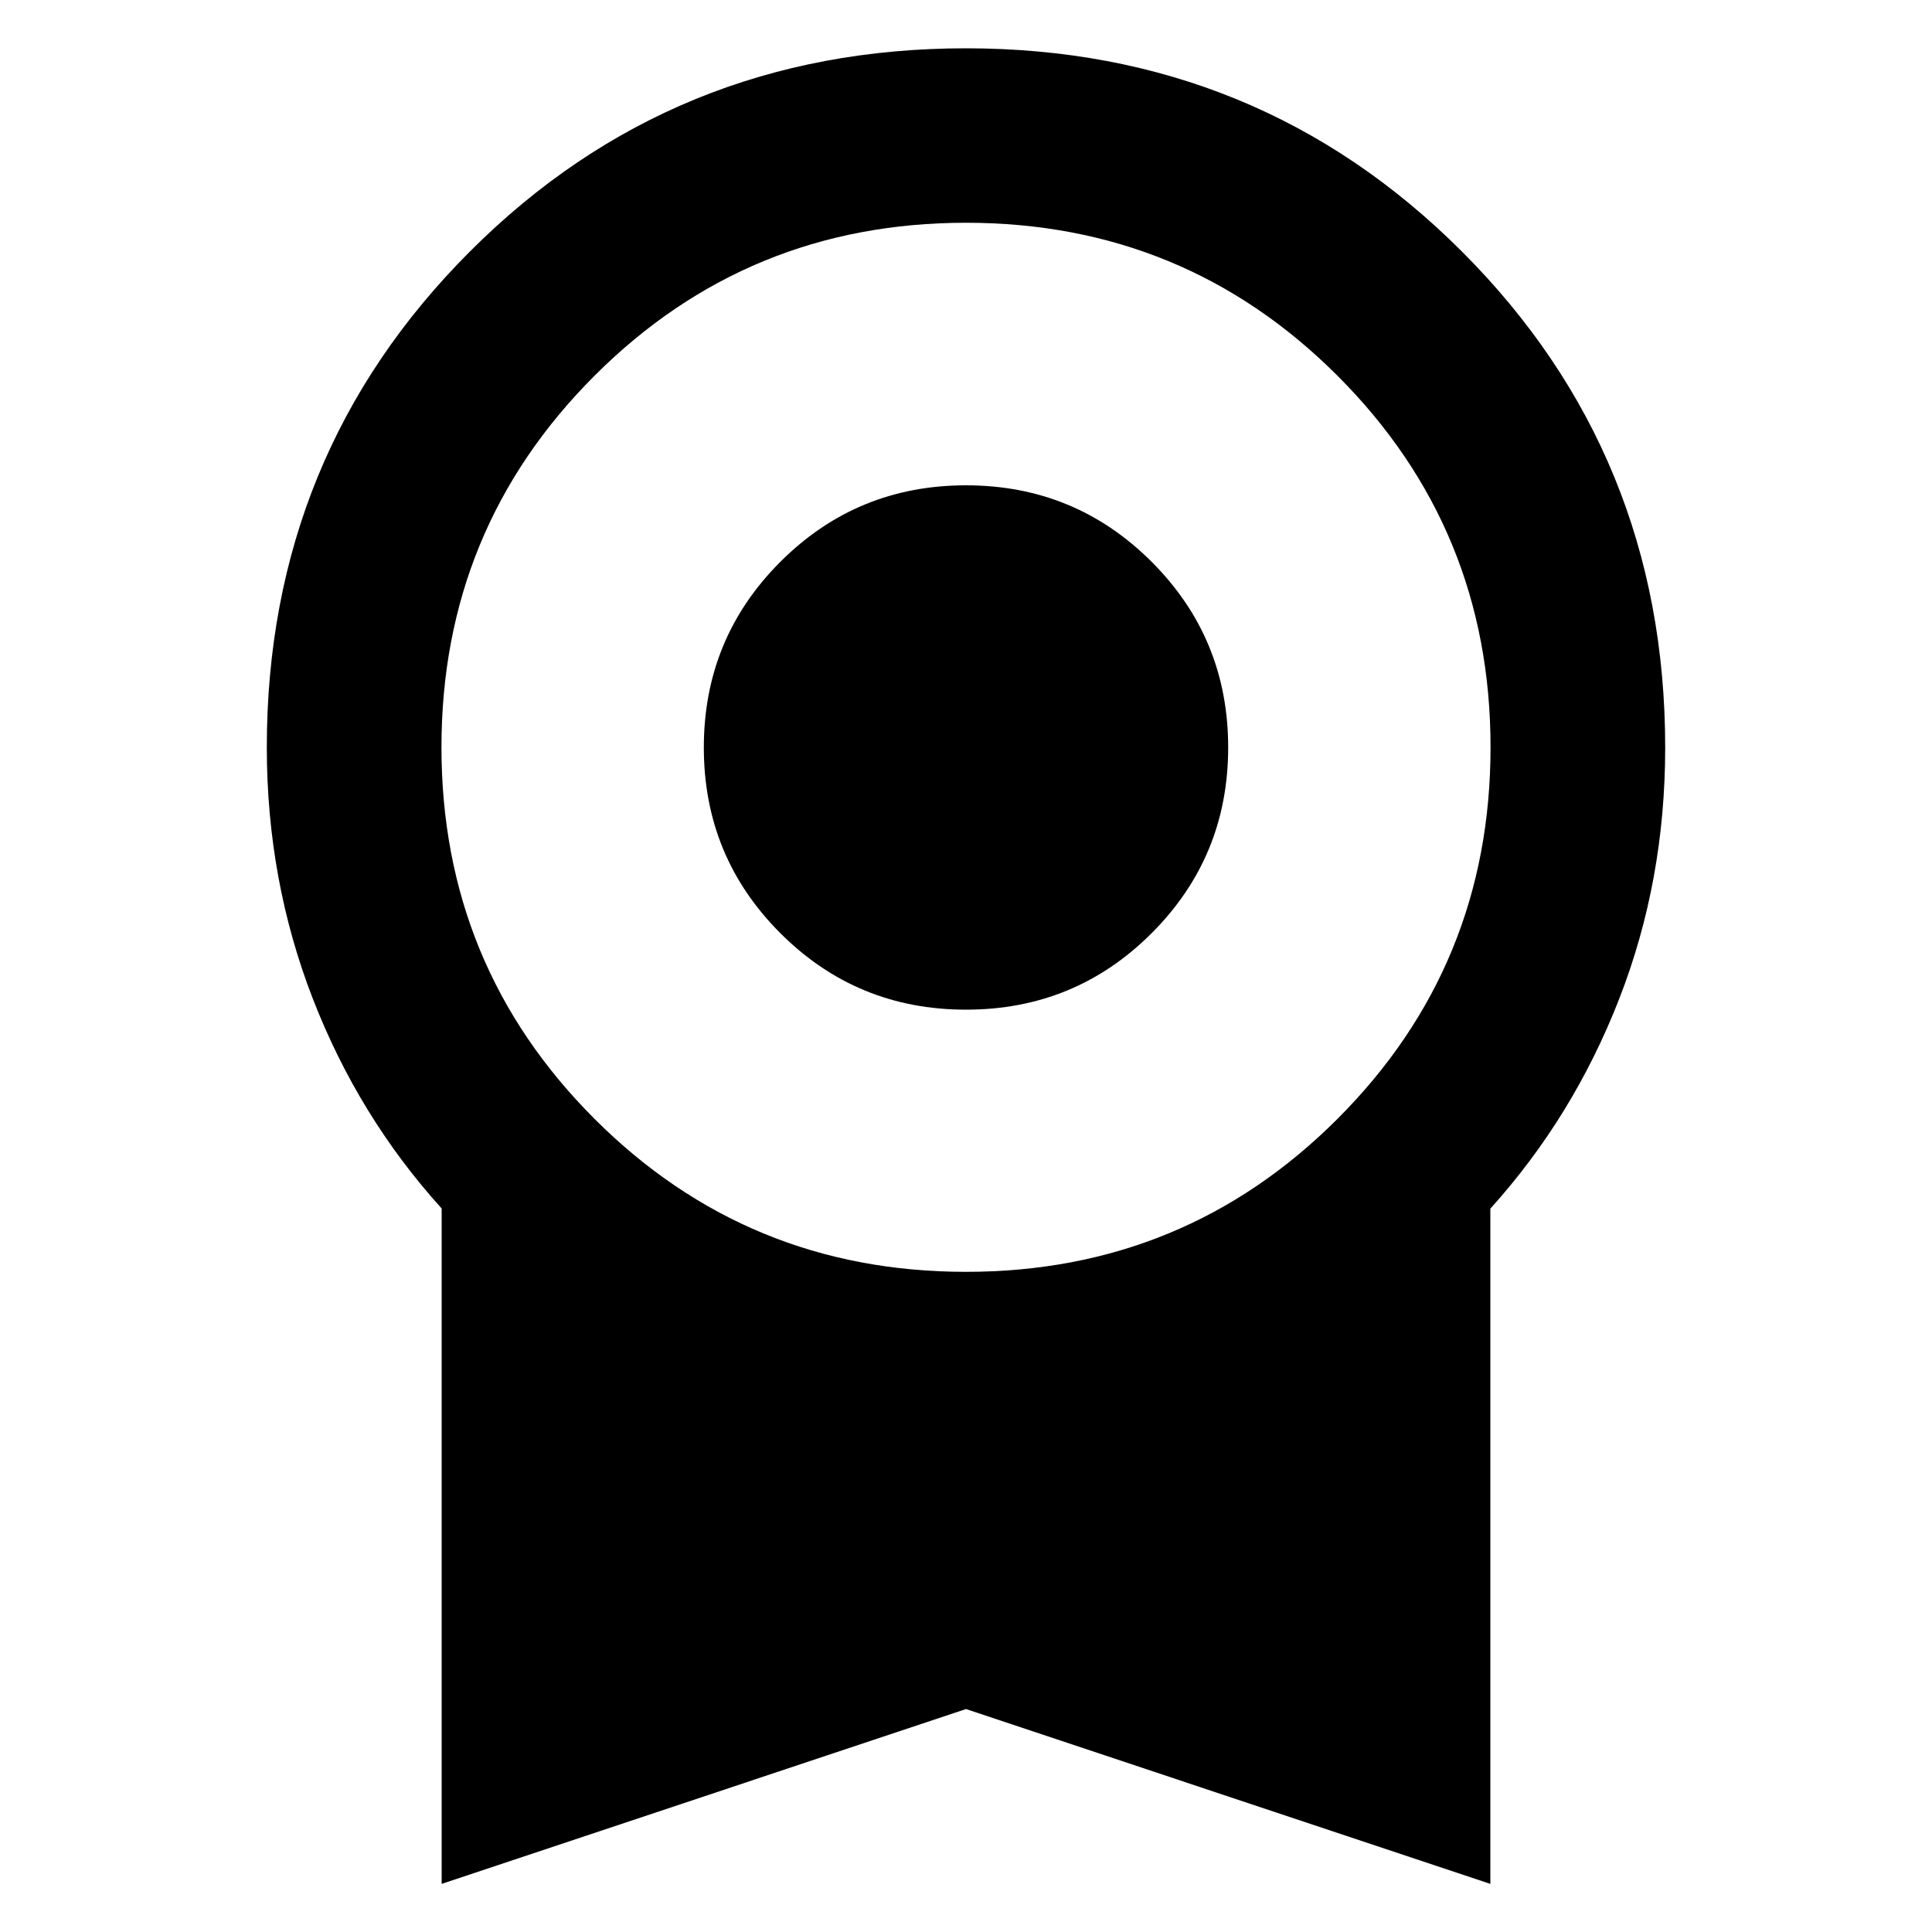 <?xml version="1.0" encoding="UTF-8"?>
<svg id="Layer_1" data-name="Layer 1" xmlns="http://www.w3.org/2000/svg" viewBox="0 0 100 100">
  <defs>
    <style>
      .cls-1 {
        stroke-width: 0px;
      }
    </style>
  </defs>
  <path class="cls-1" d="m50,52.26c-3.77,0-6.97-1.32-9.61-3.96-2.64-2.64-3.96-5.84-3.96-9.61s1.32-6.97,3.96-9.61,5.84-3.96,9.61-3.96,6.97,1.32,9.61,3.96,3.96,5.84,3.96,9.61-1.32,6.97-3.96,9.61c-2.64,2.64-5.84,3.96-9.61,3.96Zm-27.14,45.24v-34.95c-2.87-3.17-5.09-6.79-6.67-10.86s-2.38-8.41-2.38-13.01c0-10.1,3.51-18.66,10.52-25.67S39.9,2.5,50,2.5s18.66,3.51,25.67,10.52,10.52,15.57,10.52,25.67c0,4.6-.79,8.93-2.38,13.01s-3.81,7.69-6.67,10.86v34.95l-27.14-9.05-27.14,9.05Zm27.14-31.67c7.54,0,13.95-2.64,19.23-7.92s7.92-11.69,7.92-19.23-2.64-13.95-7.92-19.23c-5.28-5.28-11.69-7.92-19.23-7.92s-13.95,2.64-19.23,7.92c-5.28,5.28-7.92,11.69-7.92,19.23s2.64,13.95,7.92,19.23c5.28,5.28,11.69,7.92,19.23,7.92Z"/>
</svg>